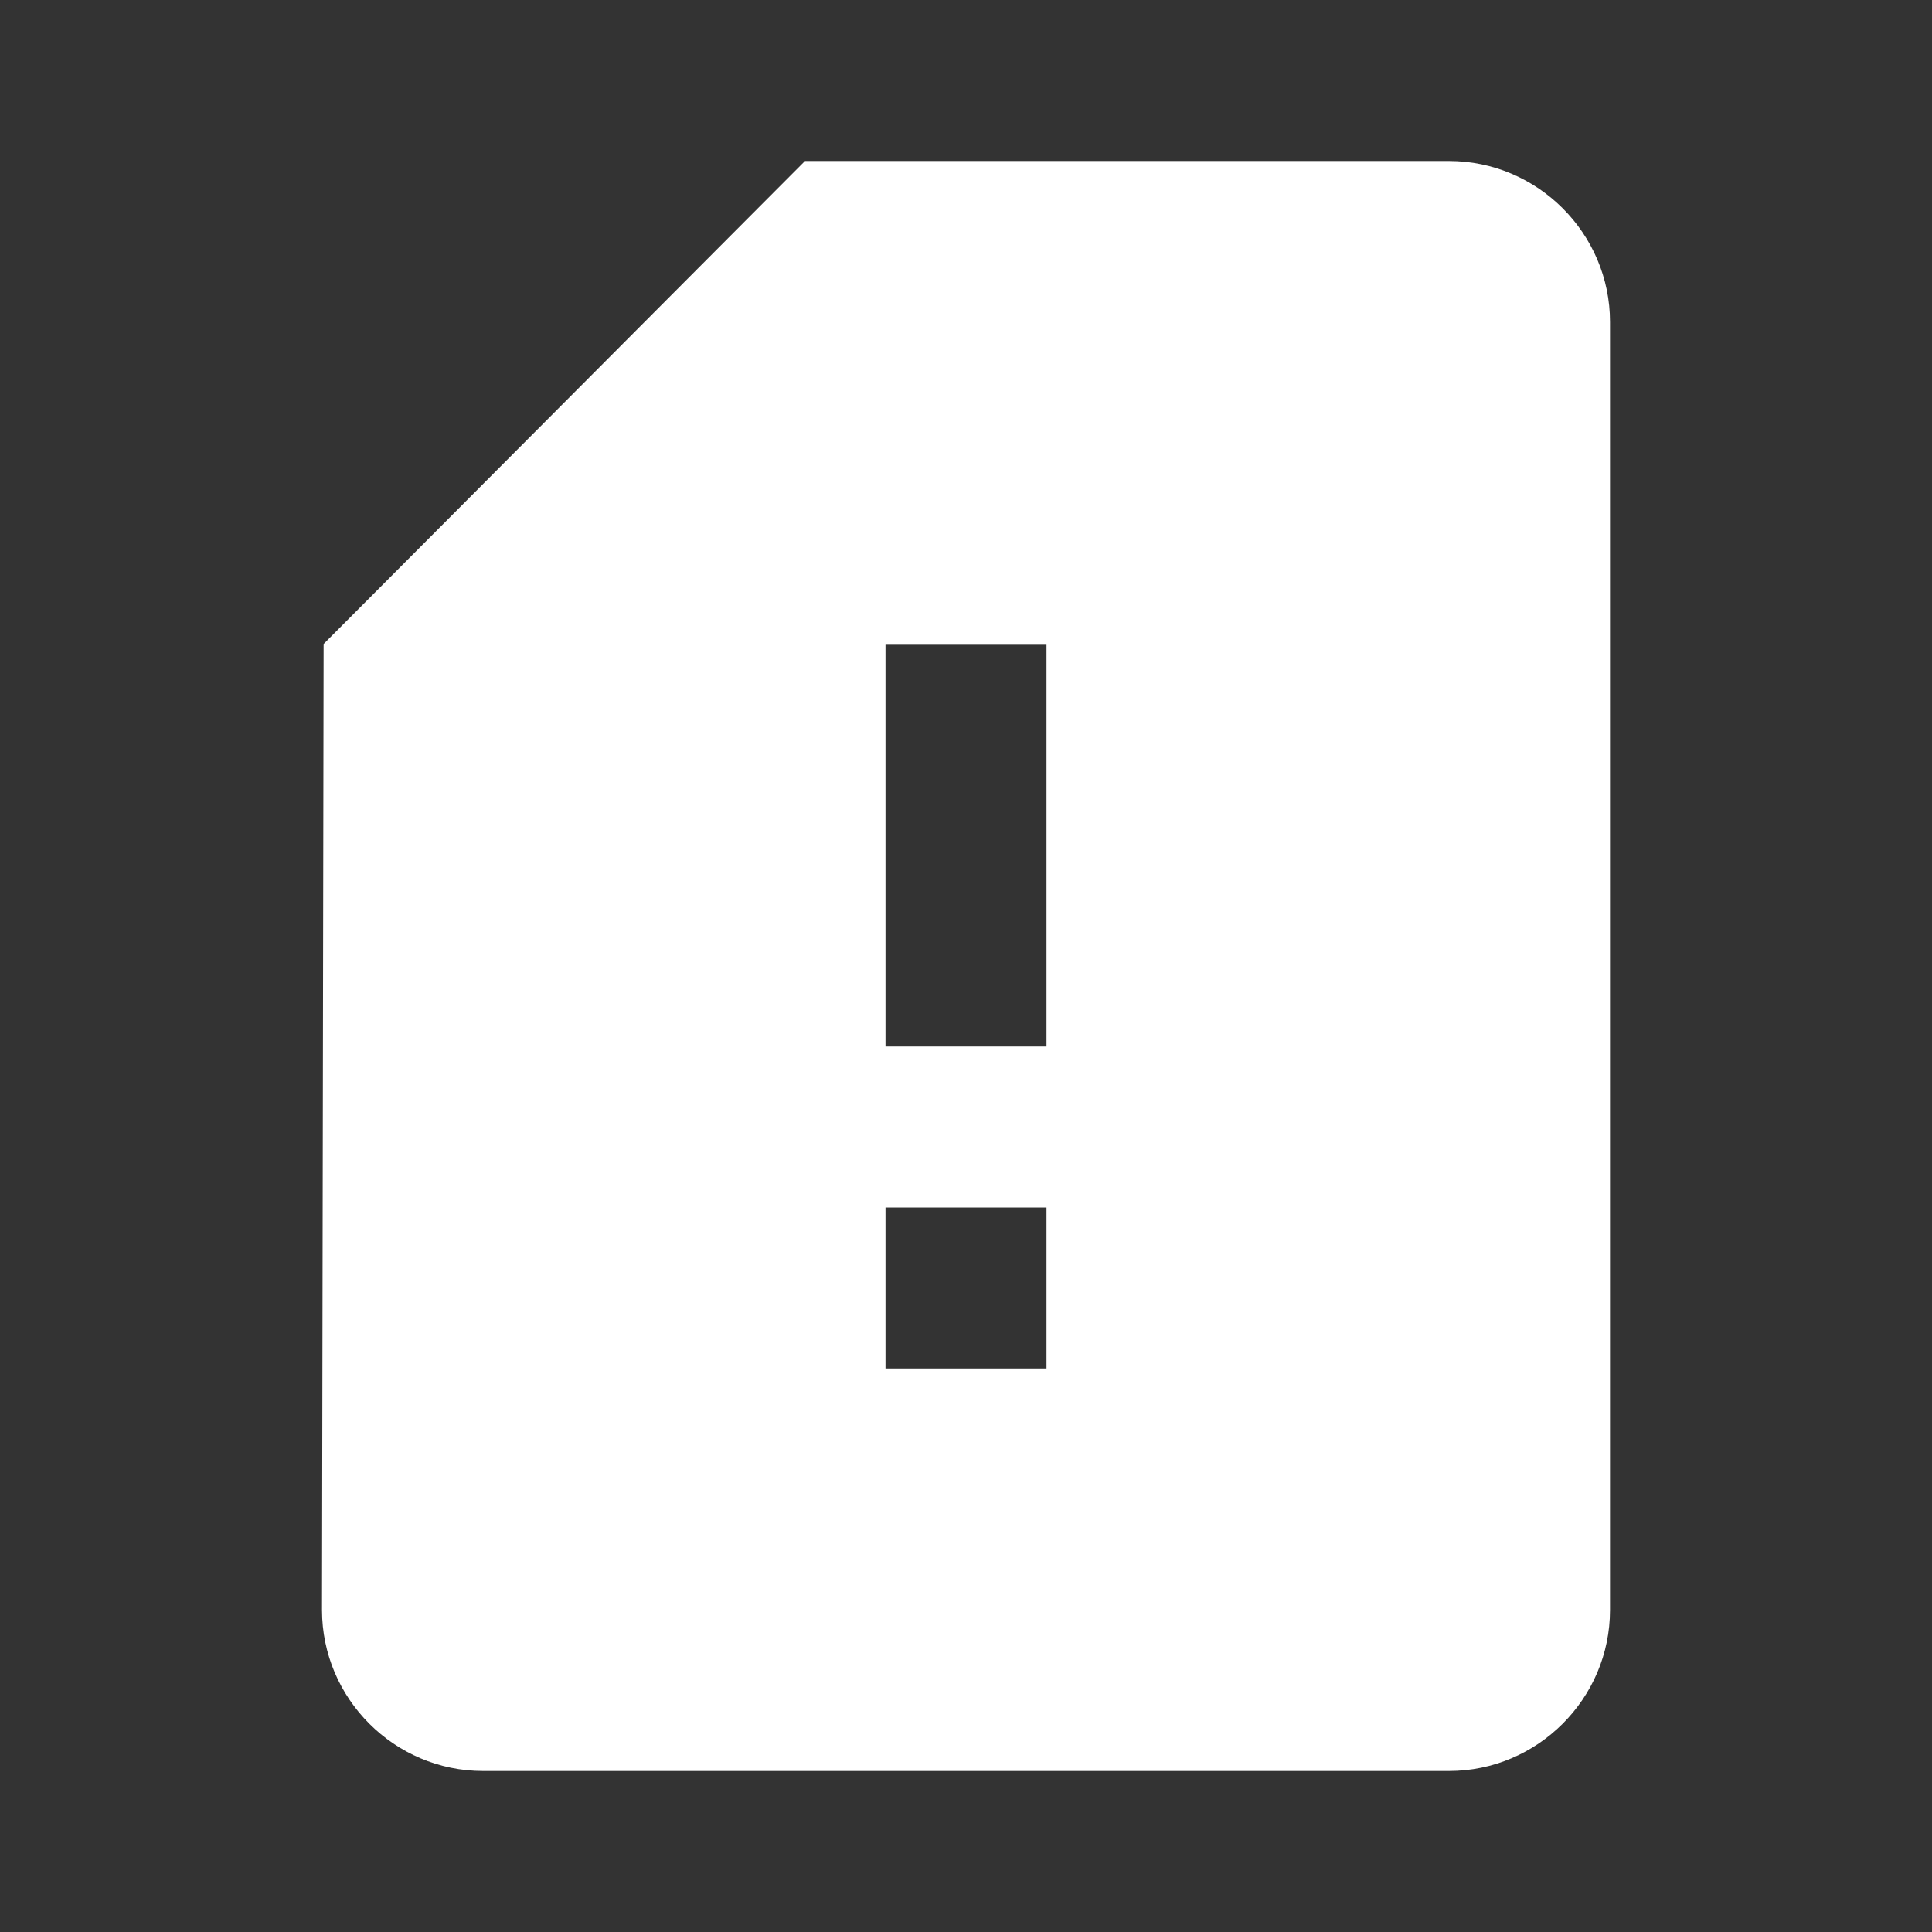 <!-- Generated by IcoMoon.io -->
<svg version="1.1" xmlns="http://www.w3.org/2000/svg" width="280" height="280" viewBox="0 0 280 280">
<rect x="0" y="0" width="280" height="280" fill="#333333" stroke="none"/>
<title>mt-sim_card_alert</title>
<path fill="#fff" d="M210 23.333h-93.333l-69.767 70-0.233 140c0 12.833 10.5 23.333 23.333 23.333h140c12.833 0 23.333-10.5 23.333-23.333v-186.667c0-12.833-10.5-23.333-23.333-23.333v0zM151.667 198.333h-23.333v-23.333h23.333v23.333zM151.667 151.667h-23.333v-58.333h23.333v58.333z"></path>
</svg>
